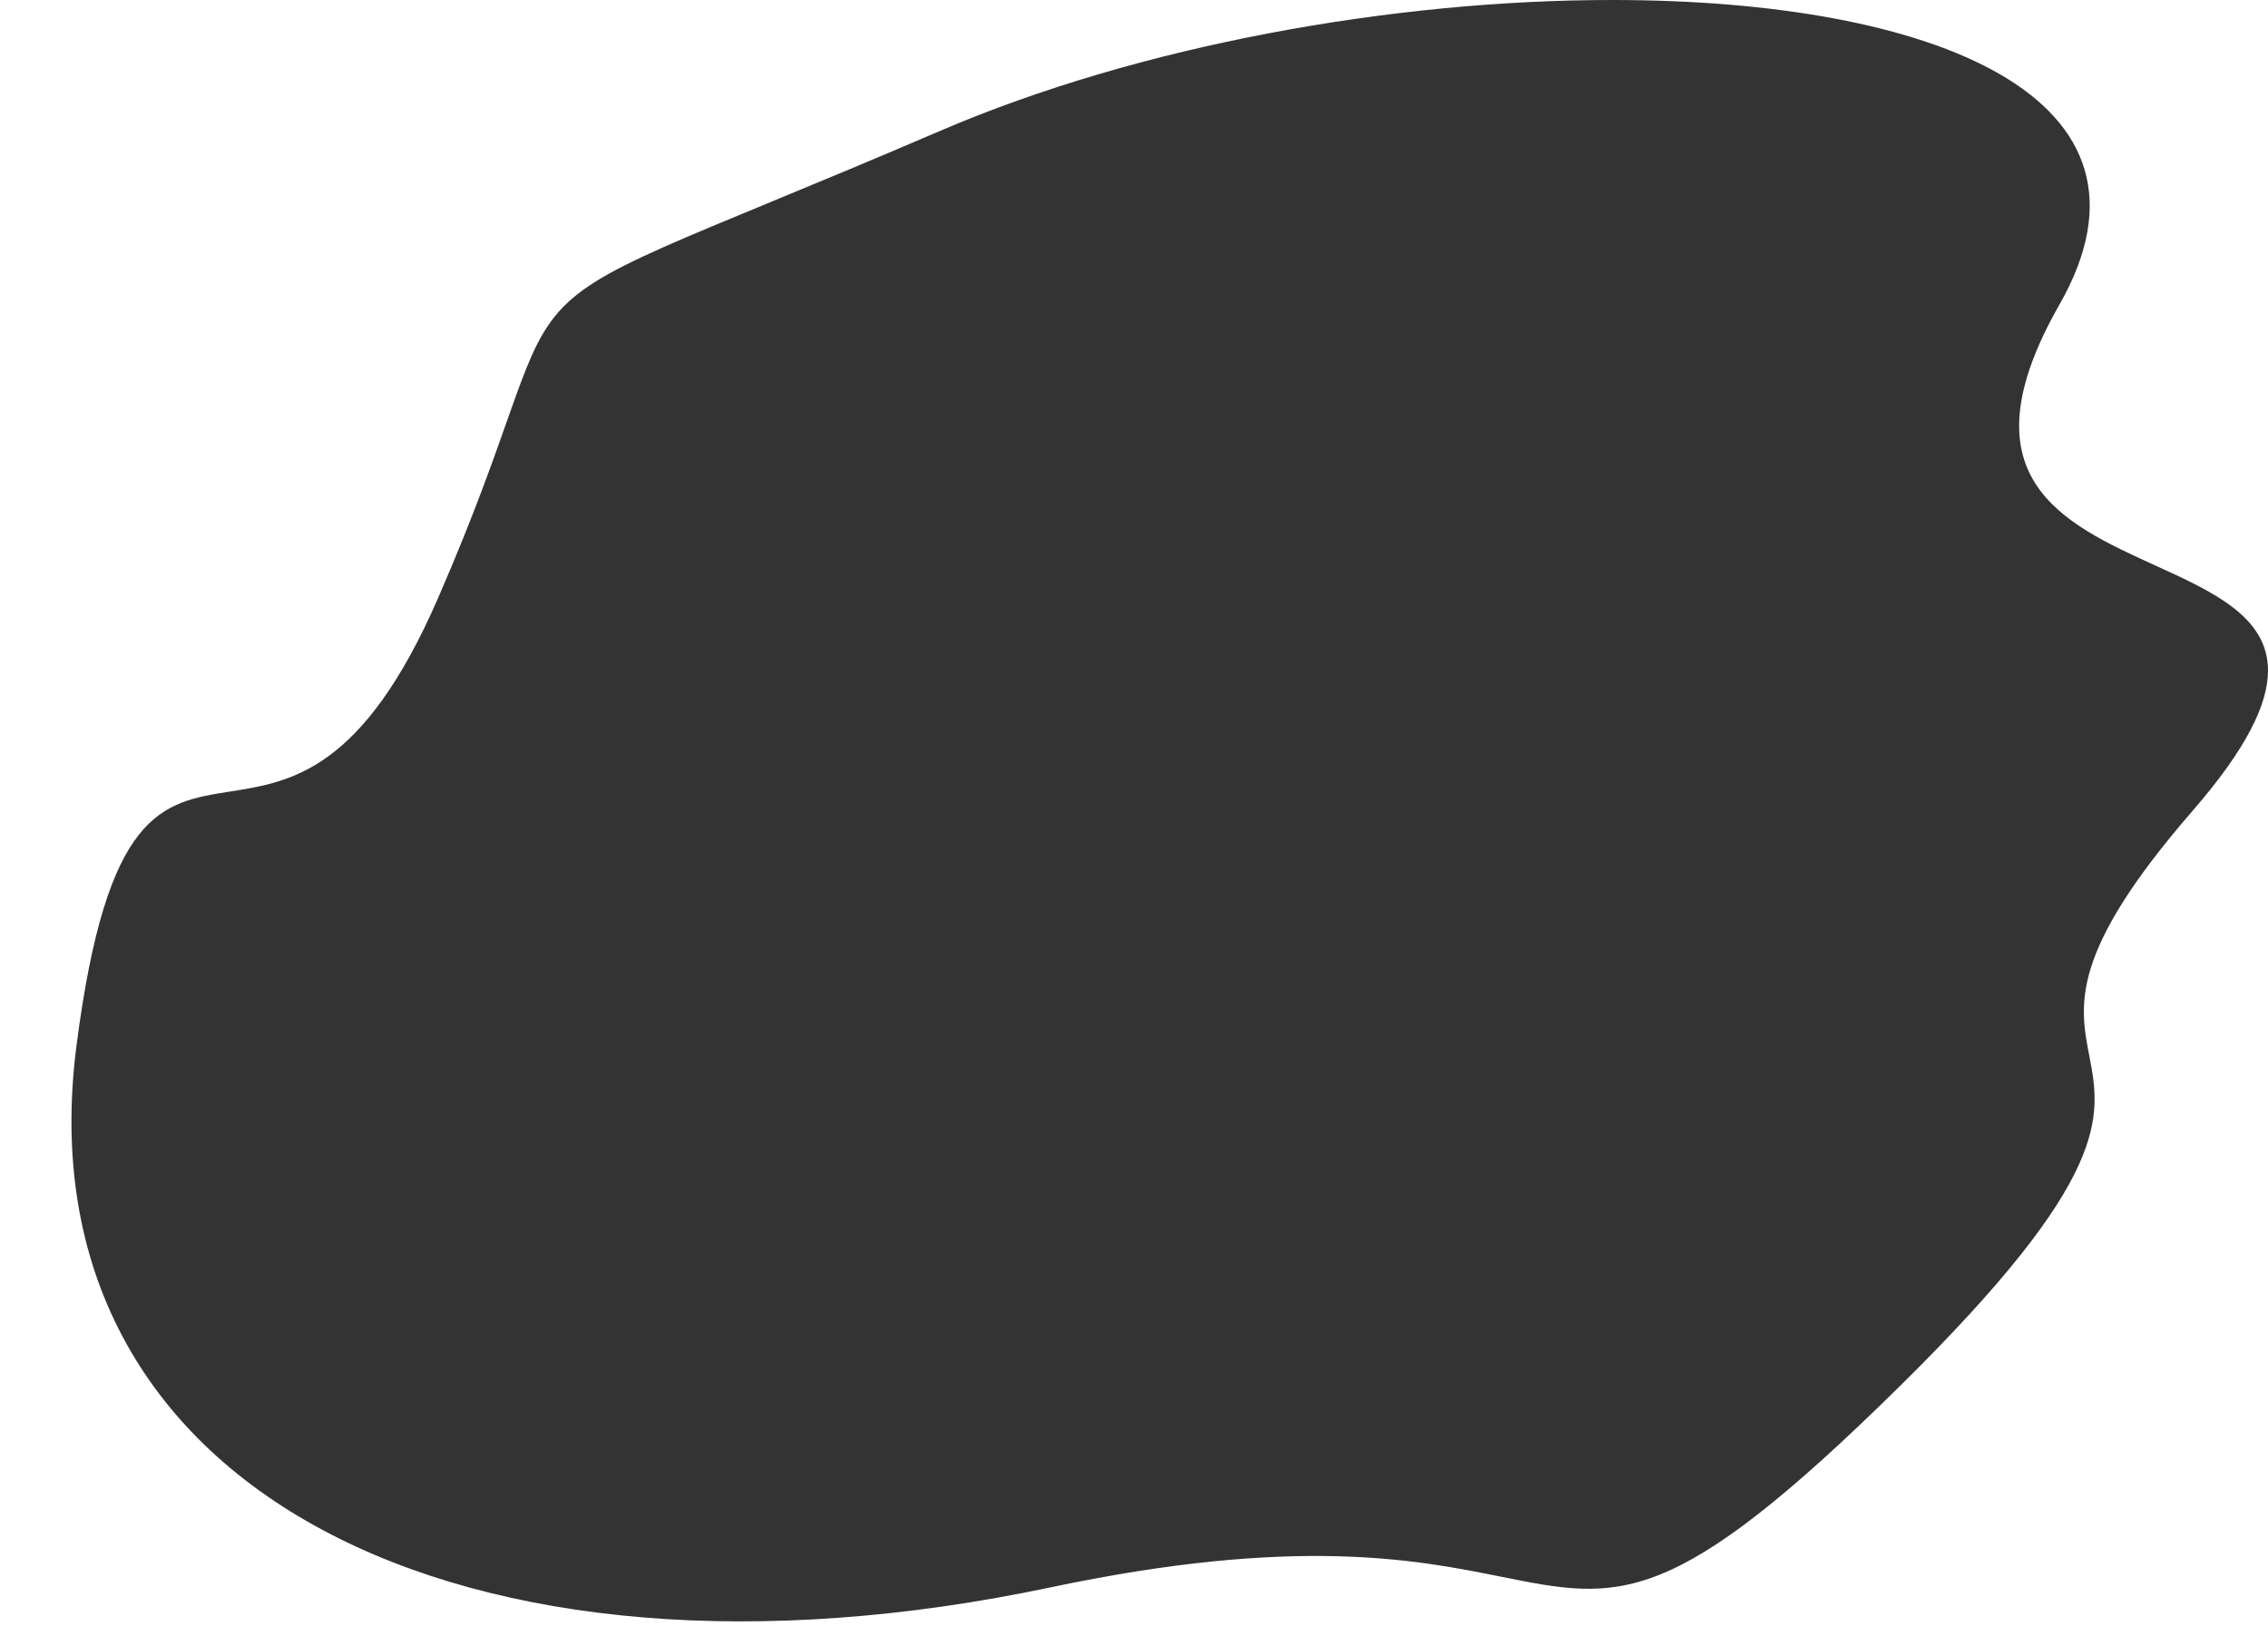 <svg width="603" height="435" viewBox="0 0 603 435" fill="none" xmlns="http://www.w3.org/2000/svg">
<rect x="0" y="0" width="603" height="435" fill="#333333" stroke="none"/>
<path fill-rule="evenodd" clip-rule="evenodd" d="M61.214 210.397C42.948 213.261 28.359 215.547 20.312 278.161C5.132 396.268 123.533 454.808 279.376 421.943C344.635 408.182 376.534 414.589 399.222 419.147C430.715 425.473 444.46 428.234 505.046 368.539C561.672 312.745 558.597 296.799 555.479 280.623C552.856 267.022 550.203 253.259 582.967 215.513C597.388 198.9 602.986 187.124 603 178.278V435H0V0L428.573 0C370.606 0.003 303.2 11.928 250.029 34.758C179.474 65.052 158.401 70.533 147.472 84.152C138.024 95.928 136.157 113.787 116.449 159.027C96.479 204.87 77.402 207.86 61.214 210.397ZM428.623 0C514.056 0.005 578.968 25.911 547.549 80.974C521.396 126.807 548.301 139.055 572.946 150.274C588.406 157.312 602.977 163.945 603 178.21V0L428.623 0Z" fill="white"/>
</svg>
